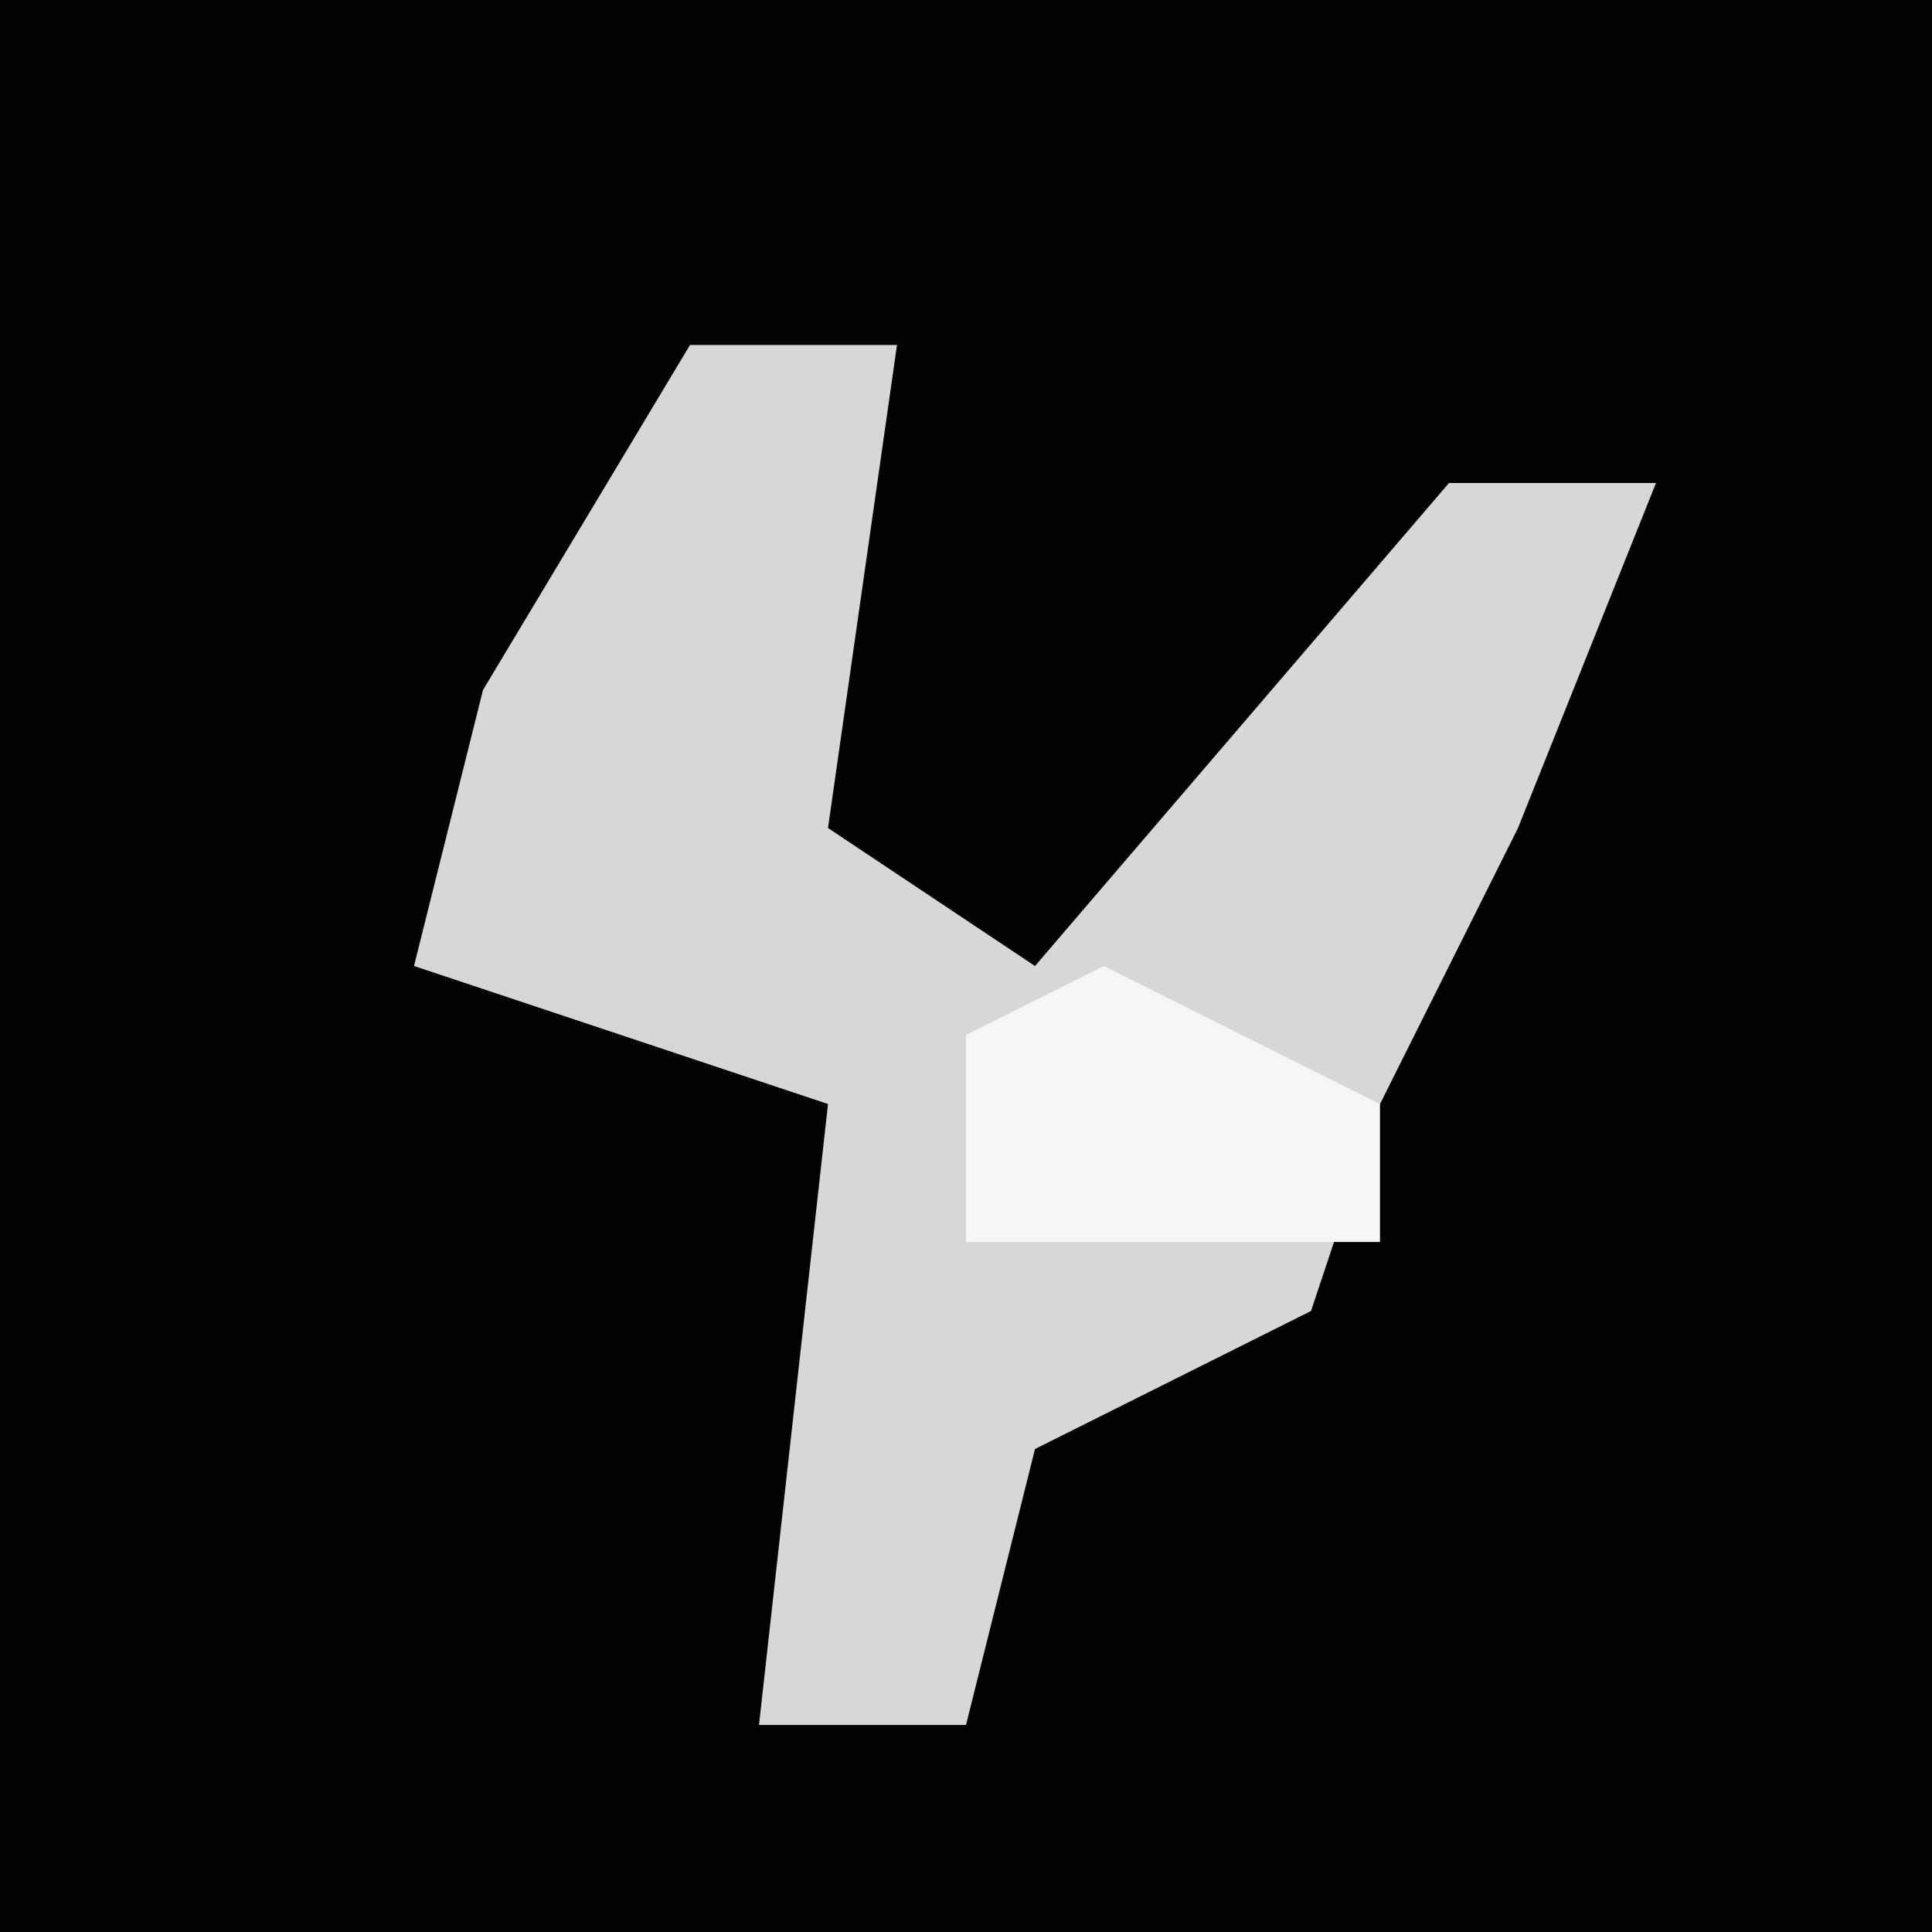 <?xml version="1.0" encoding="UTF-8"?>
<svg version="1.1" xmlns="http://www.w3.org/2000/svg" width="28" height="28">
<path d="M0,0 L28,0 L28,28 L0,28 Z " fill="#020202" transform="translate(0,0)"/>
<path d="M0,0 L3,0 L2,7 L5,9 L11,2 L14,2 L12,7 L10,11 L9,14 L5,16 L4,20 L1,20 L2,11 L-4,9 L-3,5 Z " fill="#D7D7D7" transform="translate(10,5)"/>
<path d="M0,0 L4,2 L4,4 L-2,4 L-2,1 Z " fill="#F6F6F6" transform="translate(16,14)"/>
</svg>
